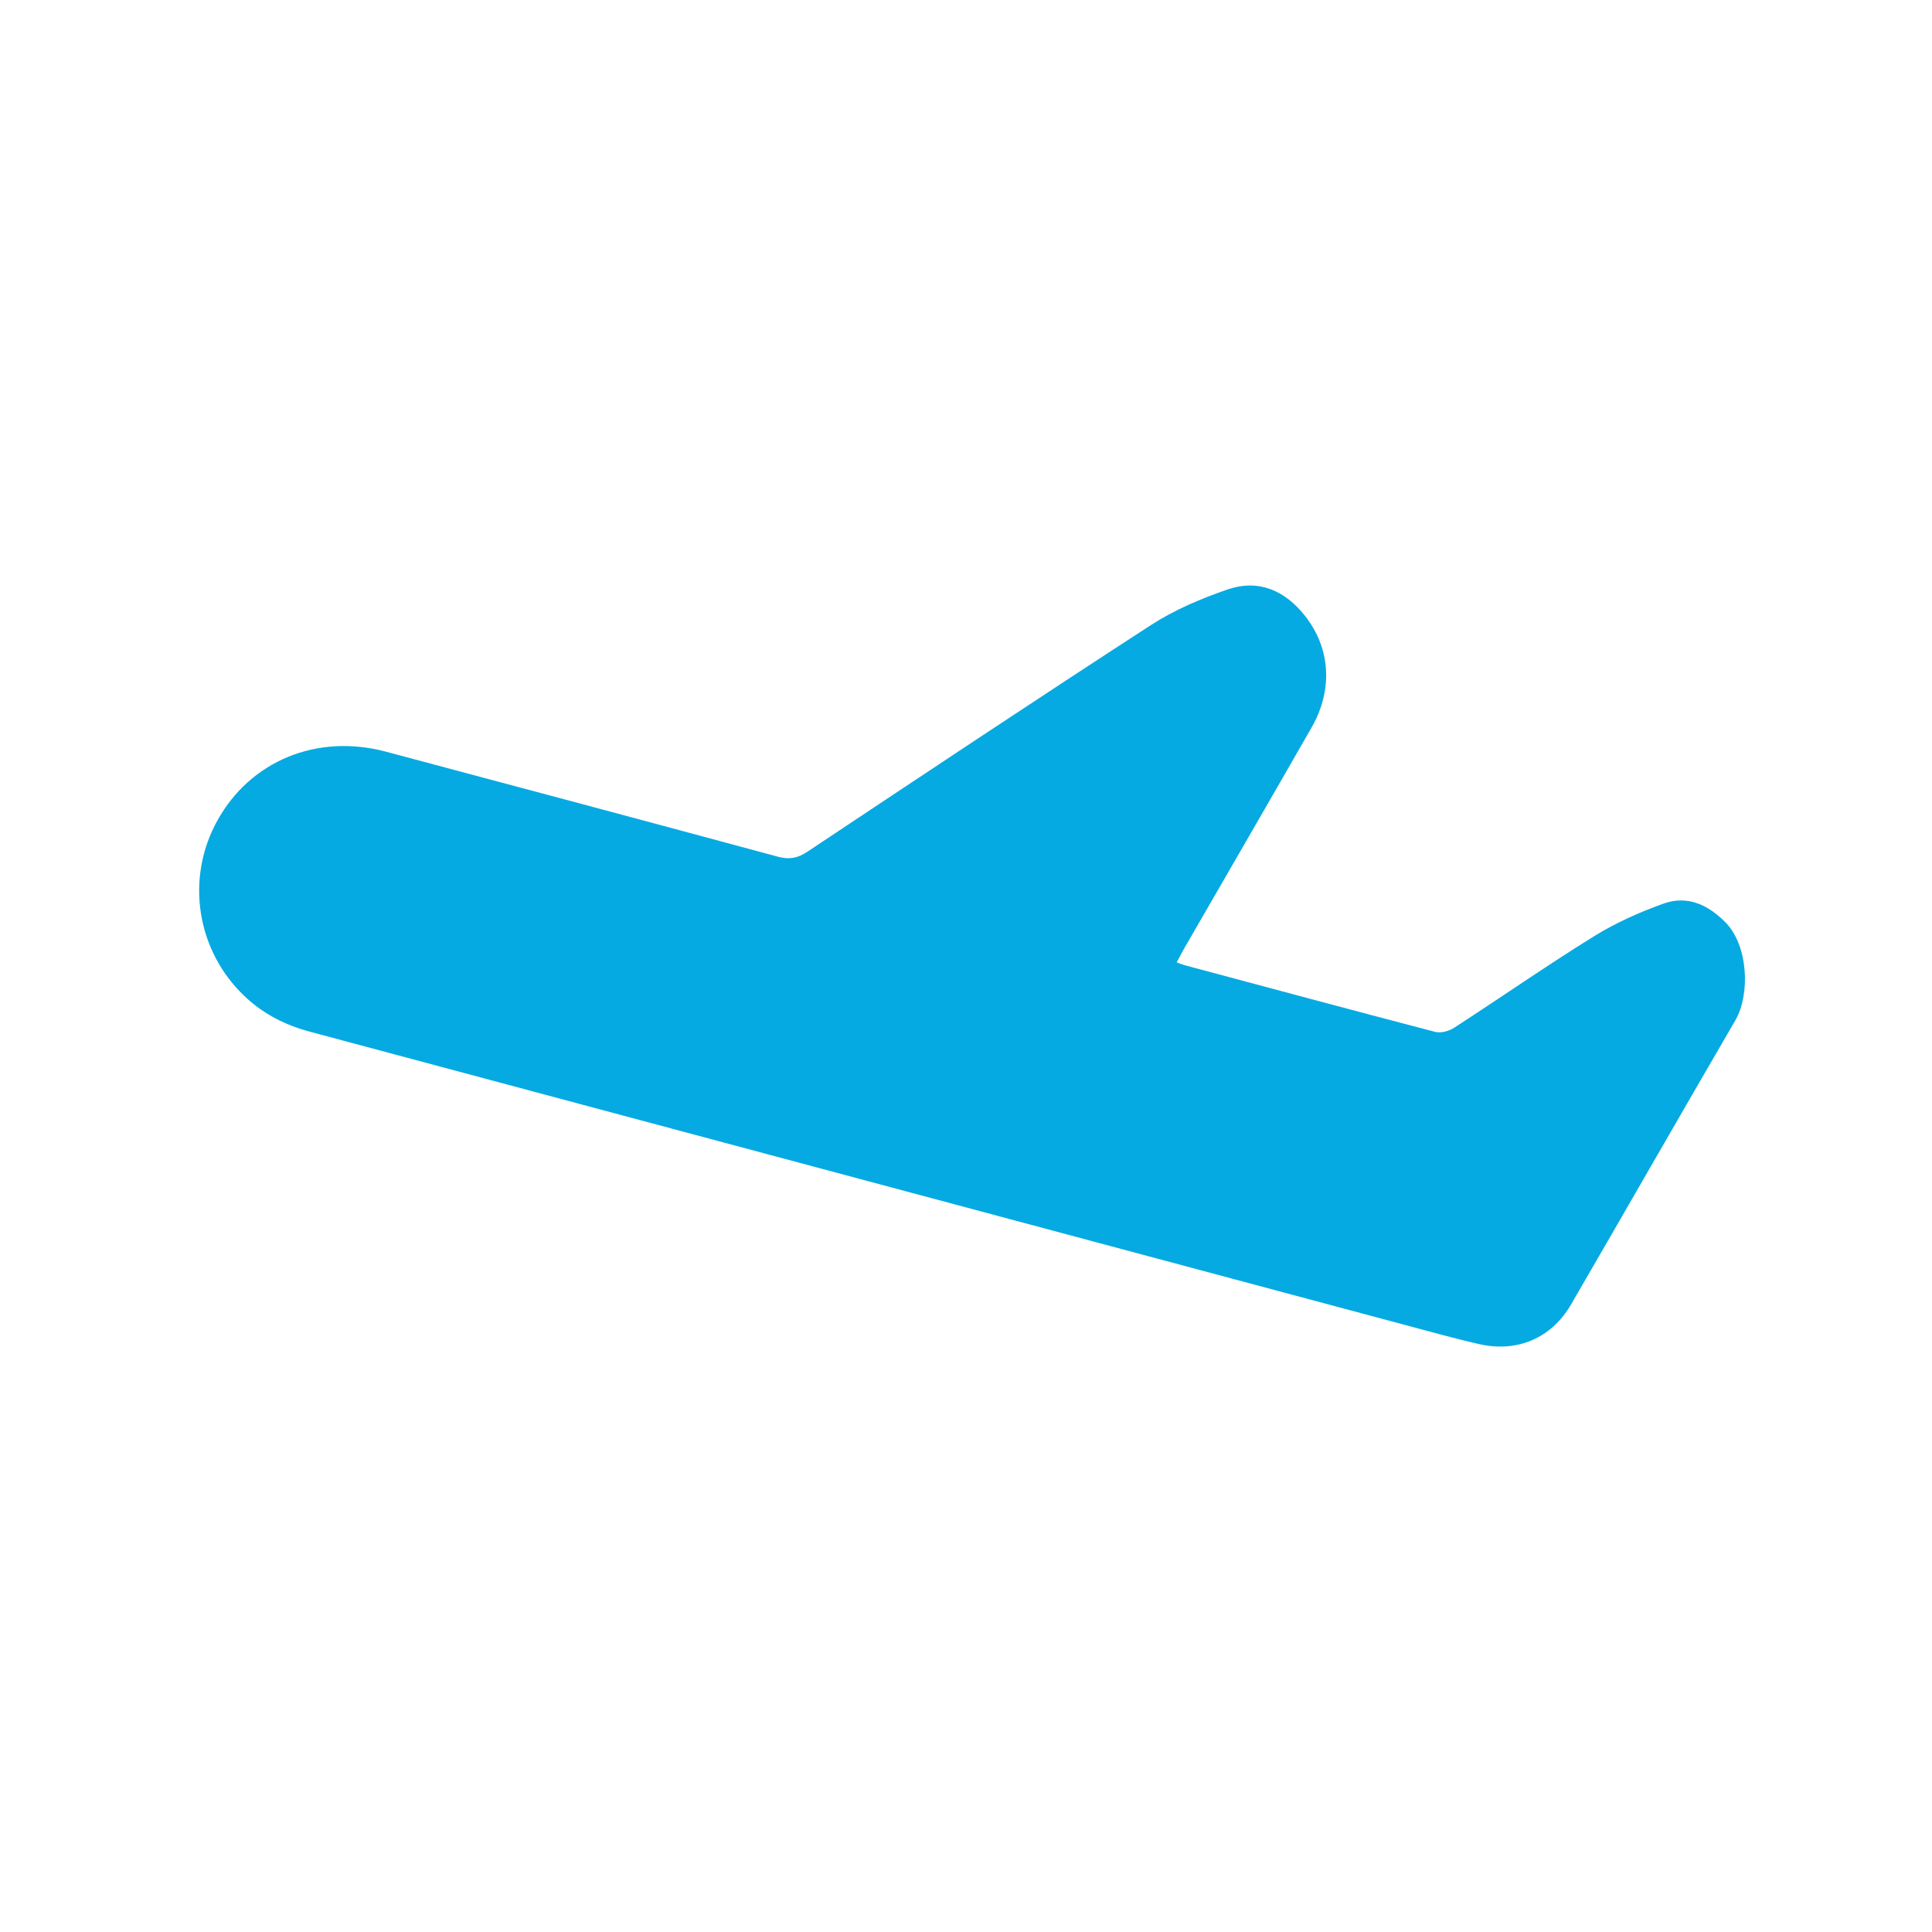 <?xml version="1.0" encoding="utf-8"?>
<!-- Generator: Adobe Illustrator 16.0.0, SVG Export Plug-In . SVG Version: 6.00 Build 0)  -->
<!DOCTYPE svg PUBLIC "-//W3C//DTD SVG 1.1//EN" "http://www.w3.org/Graphics/SVG/1.1/DTD/svg11.dtd">
<svg version="1.1" id="Layer_1" xmlns="http://www.w3.org/2000/svg" xmlns:xlink="http://www.w3.org/1999/xlink" x="0px" y="0px"
	 width="40px" height="40px" viewBox="-34.25 0.875 40 40" enable-background="new -34.25 0.875 40 40" xml:space="preserve">
<path fill="#05AAE2" d="M-9.729,20.857c1.73,0.463,3.46,0.929,5.193,1.382c0.117,0.03,0.286-0.016,0.392-0.085
	c0.972-0.629,1.922-1.292,2.905-1.9c0.446-0.275,0.939-0.496,1.434-0.672c0.484-0.171,0.904,0.015,1.271,0.381
	c0.481,0.479,0.527,1.5,0.208,2.045c-1.138,1.954-2.261,3.917-3.396,5.873c-0.404,0.696-1.108,1-1.895,0.824
	c-0.528-0.119-1.049-0.267-1.572-0.406c-7.545-2.02-15.09-4.042-22.635-6.061c-0.505-0.134-0.955-0.359-1.336-0.713
	c-1.02-0.945-1.261-2.455-0.588-3.665c0.685-1.234,2.063-1.801,3.481-1.424c2.707,0.721,5.413,1.444,8.118,2.175
	c0.232,0.063,0.406,0.036,0.607-0.097c2.371-1.576,4.738-3.154,7.128-4.702c0.482-0.312,1.031-0.543,1.576-0.732
	c0.642-0.22,1.185,0.015,1.604,0.542c0.528,0.666,0.59,1.526,0.14,2.313c-0.869,1.519-1.749,3.034-2.623,4.55
	c-0.057,0.098-0.108,0.196-0.171,0.316C-9.821,20.824-9.776,20.844-9.729,20.857z"/>
</svg>
